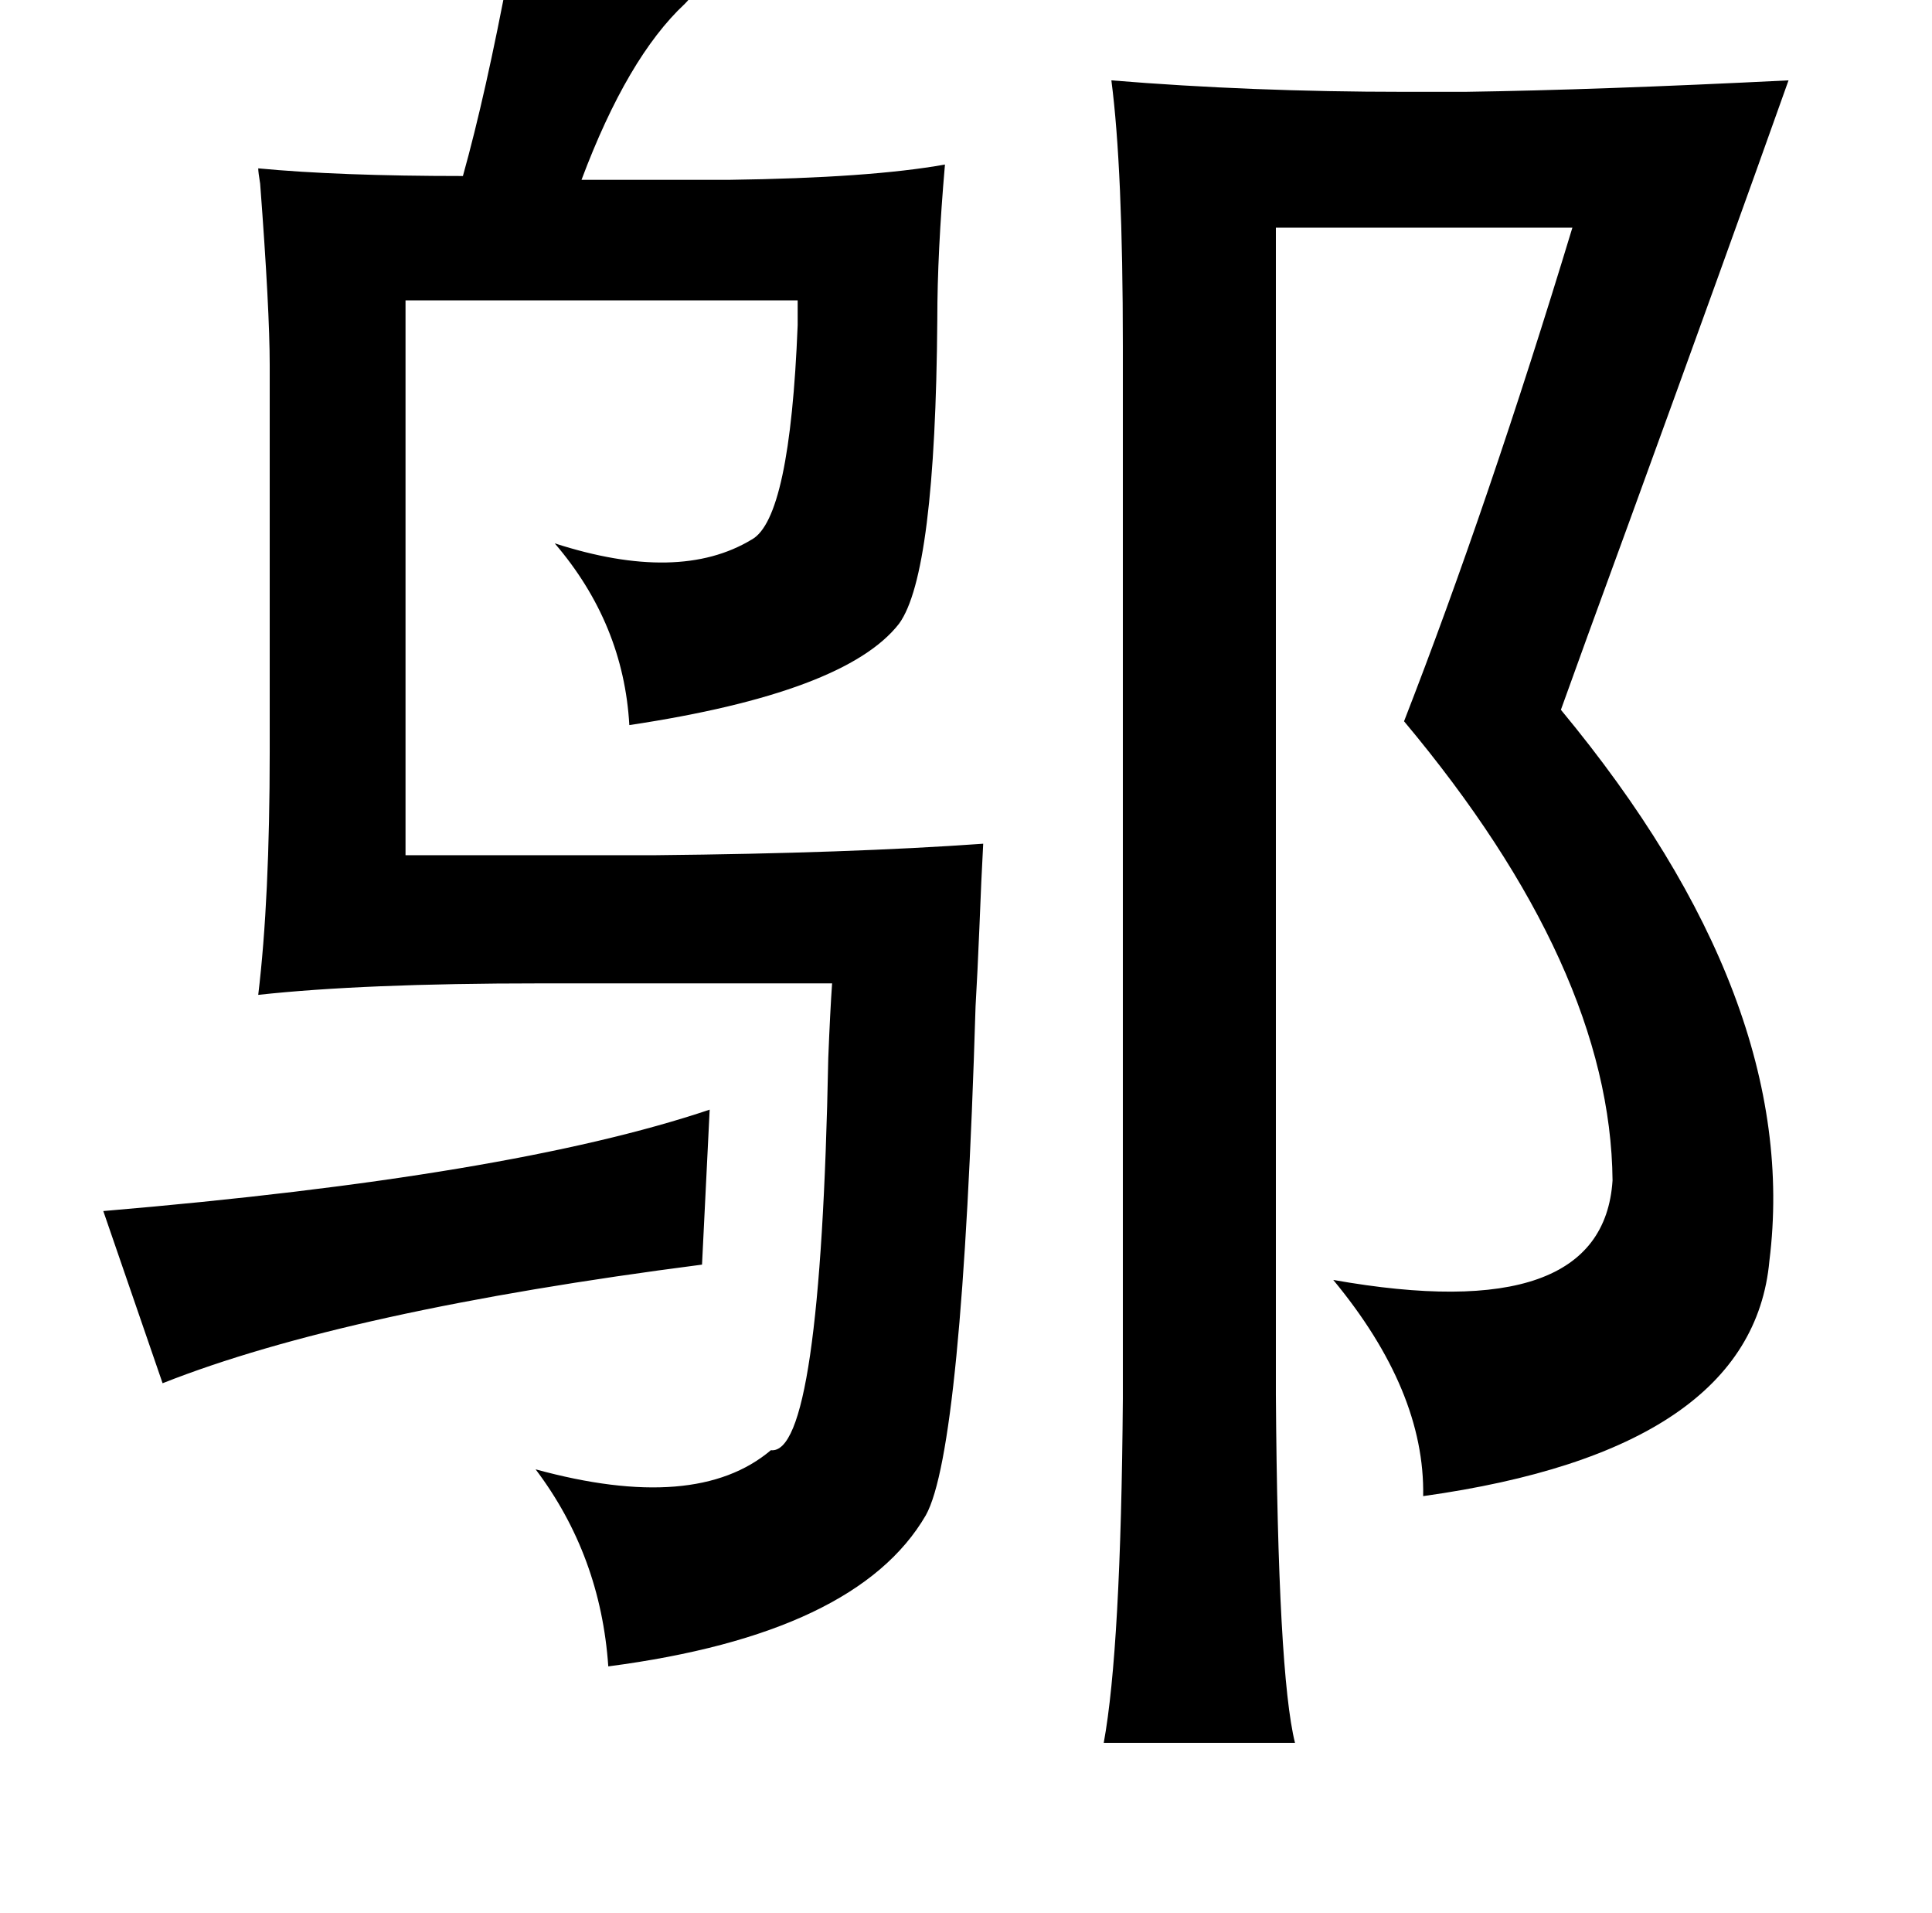 <?xml version="1.0" standalone="no"?>
<!DOCTYPE svg PUBLIC "-//W3C//DTD SVG 1.1//EN" "http://www.w3.org/Graphics/SVG/1.1/DTD/svg11.dtd" >
<svg xmlns="http://www.w3.org/2000/svg" xmlns:xlink="http://www.w3.org/1999/xlink" version="1.1" viewBox="-10 0 1010 1000">
   <path fill="currentColor"
d="M256 -15q95 7 95 13q0 1 -3 4q-30 28 -54 92h77q74 -1 113 -8q-4 46 -4 81q-1 133 -20 159q-28 36 -141 53q-3 -53 -39 -95q65 21 103 -2q20 -11 24 -112v-13h-205v290h131q101 -1 171 -6q-1 18 -2 44q-1 24 -2 41q-7 232 -26 266q-36 62 -166 79q-4 -58 -38 -103
q84 23 123 -10q26 3 30 -205q1 -25 2 -39h-153q-92 0 -147 6q6 -50 6 -127v-202q0 -29 -5 -95q-1 -6 -1 -8q42 4 107 4q12 -43 24 -107zM571 42q73 6 153 6h32q69 -1 169 -6q-32 90 -83 230q-26 71 -36 99q126 152 109 288q-9 99 -181 123q1 -55 -47 -113q141 25 146 -52
q-1 -111 -109 -240q44 -113 88 -258h-155v610q1 146 10 182h-100q9 -49 10 -180v-550q0 -93 -6 -139zM361 580l-4 81q-186 24 -282 62l-31 -90q213 -18 317 -53z" />
</svg>
